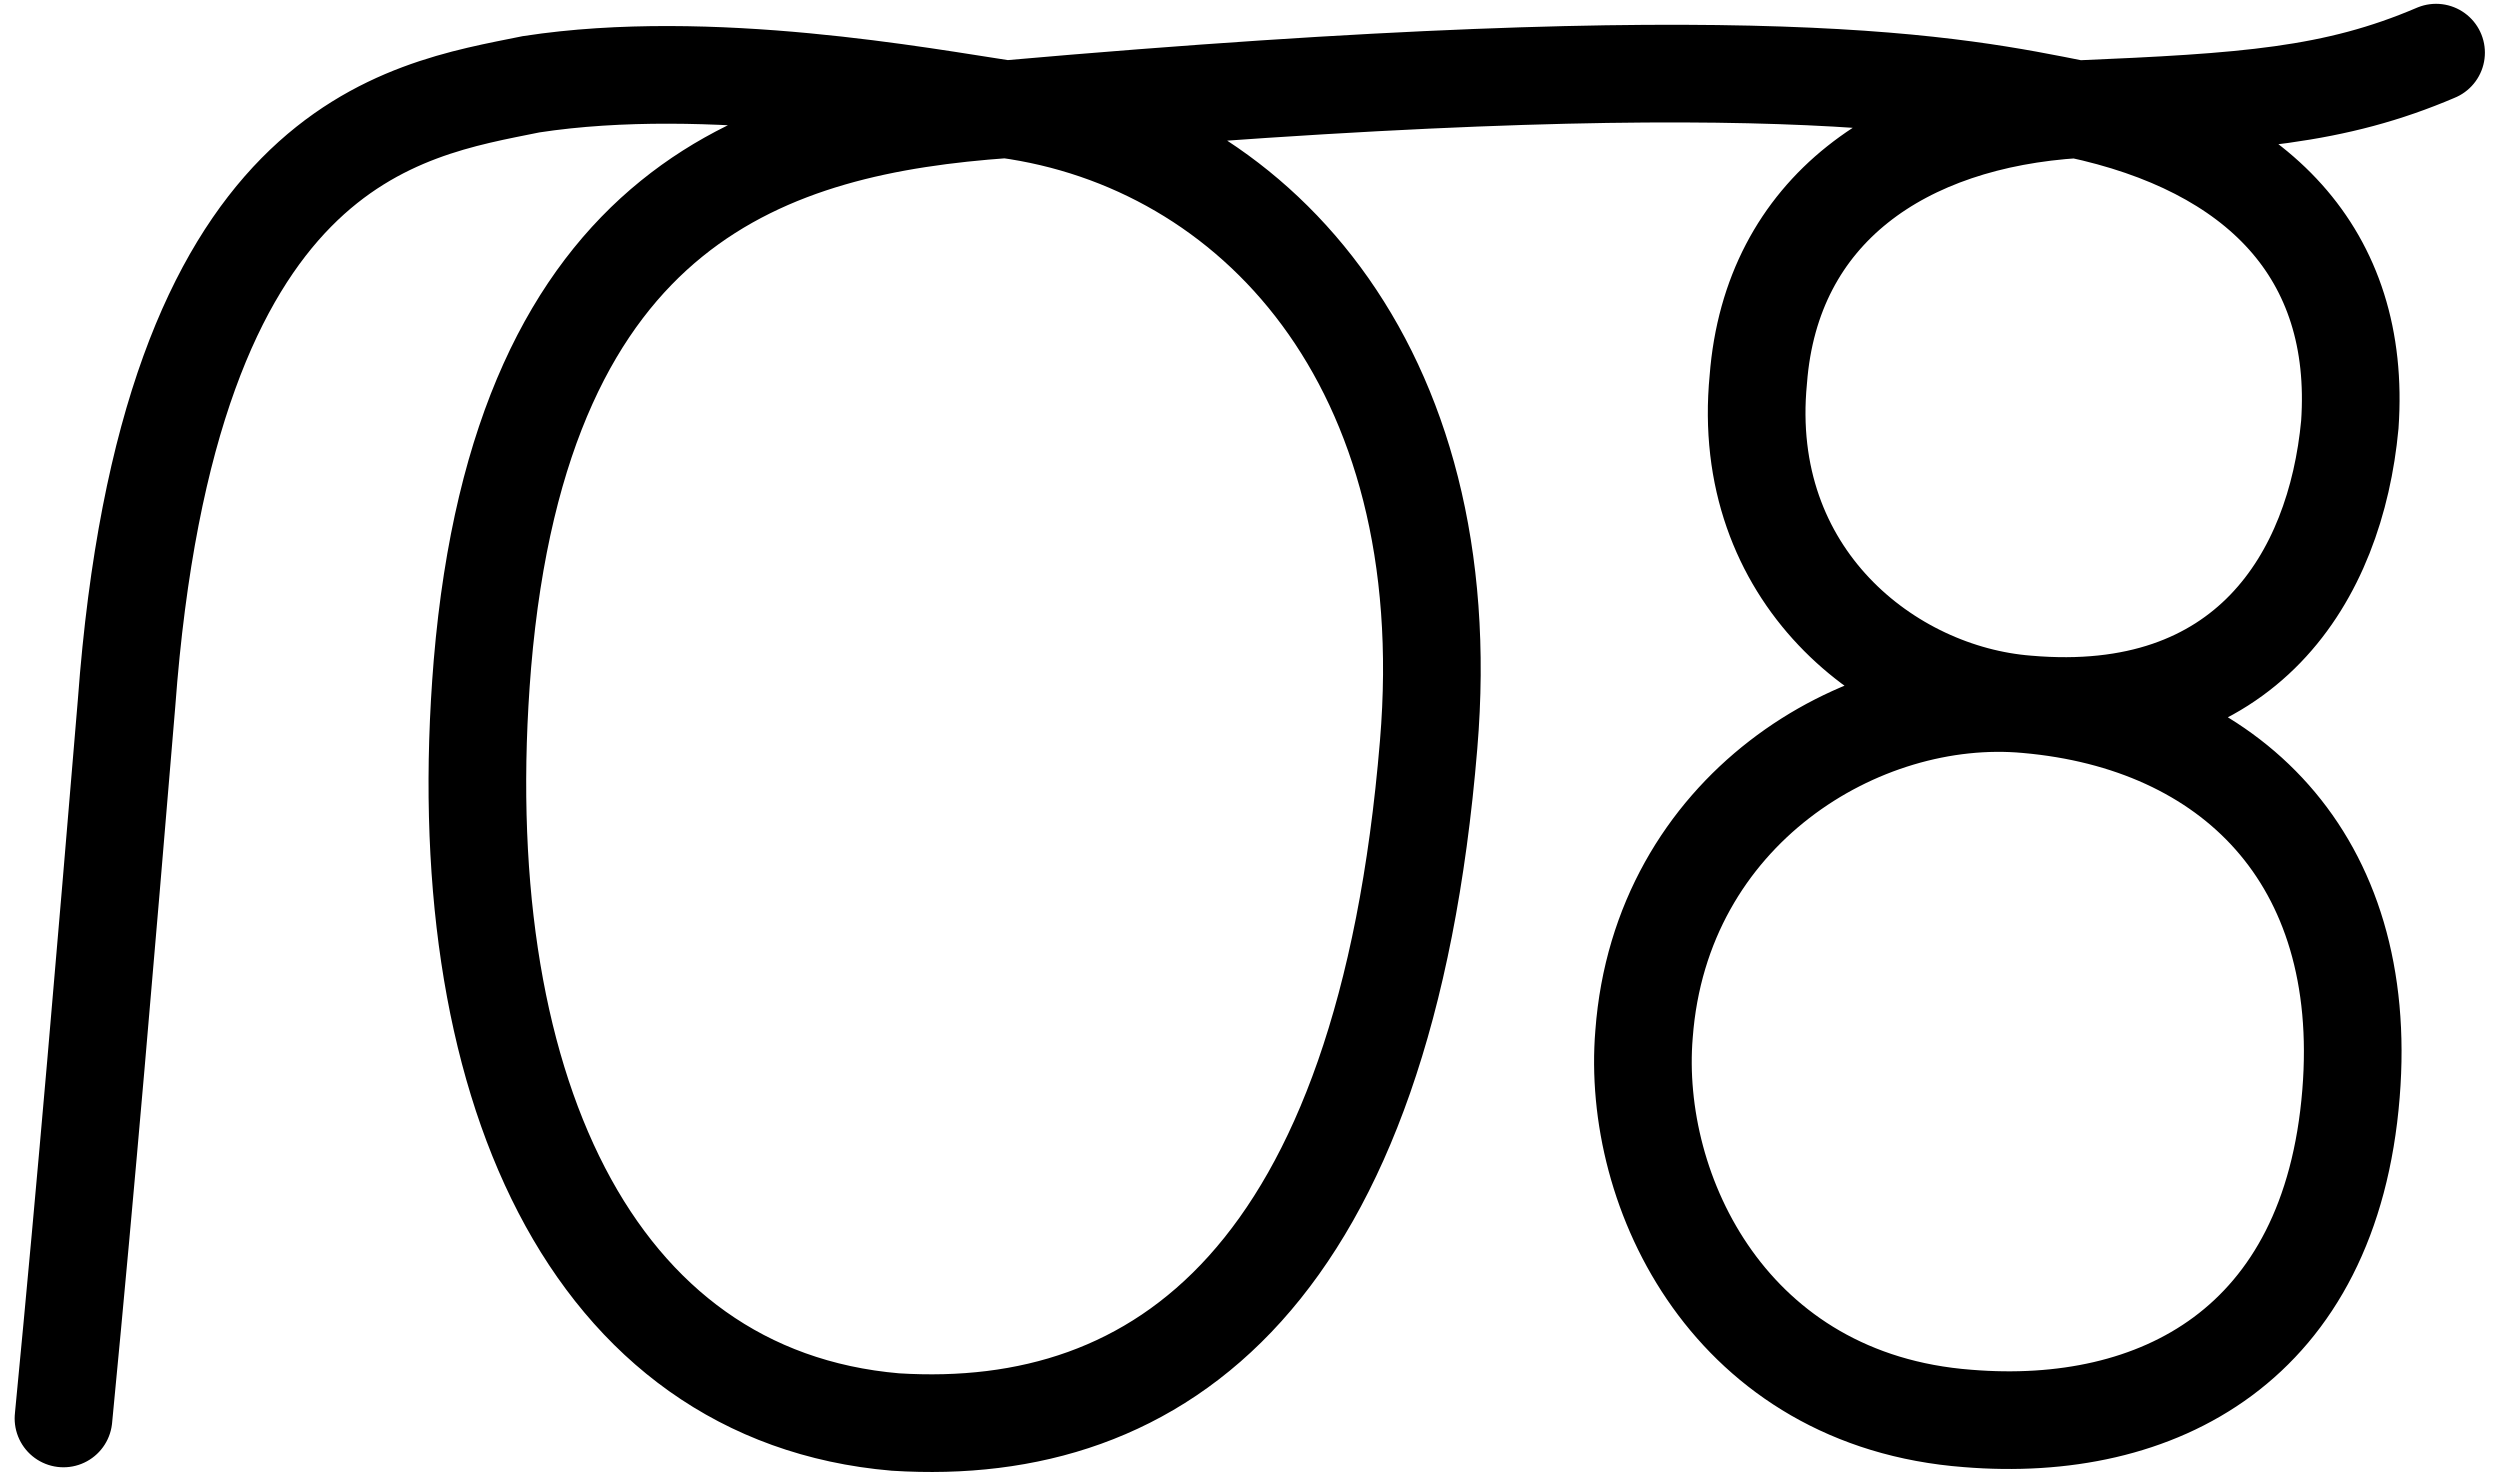 <svg xmlns="http://www.w3.org/2000/svg" viewBox="0 0 1024 605"><path d="M26 581c9.75-100.912 17.062-188.175 25.837-292.988 17.062-230.588 113.1-242.775 165.75-253.5 73.125-11.213 160.808 5.183 194.512 10.238 100.425 13.65 186.225 103.838 173.062 260.325-18.038 217.425-109.688 284.212-218.4 277.387-124.8-10.725-183.3-138.938-169.162-310.538 16.087-190.125 118.95-220.35 214.5-227.175 309.562-27.3 389.512-9.75 438.75 0 73.612 15.6 116.513 58.987 111.638 129.188-5.85 62.4-42.413 122.362-132.113 114.562-68.25-6.338-150.15 43.388-156.975 135.037-5.362 64.838 35.587 150.15 132.6 157.463 77.513 6.338 148.688-29.738 156.975-133.088 7.8-96.525-49.725-152.1-132.6-159.412-56.55-4.388-117.975-52.65-110.175-133.088 5.362-69.713 59.475-106.275 130.65-110.662 68.737-2.925 105.3-5.362 146.965-23.185" stroke="#000000" stroke-width="40" fill="none" stroke-linecap="round"/></svg>